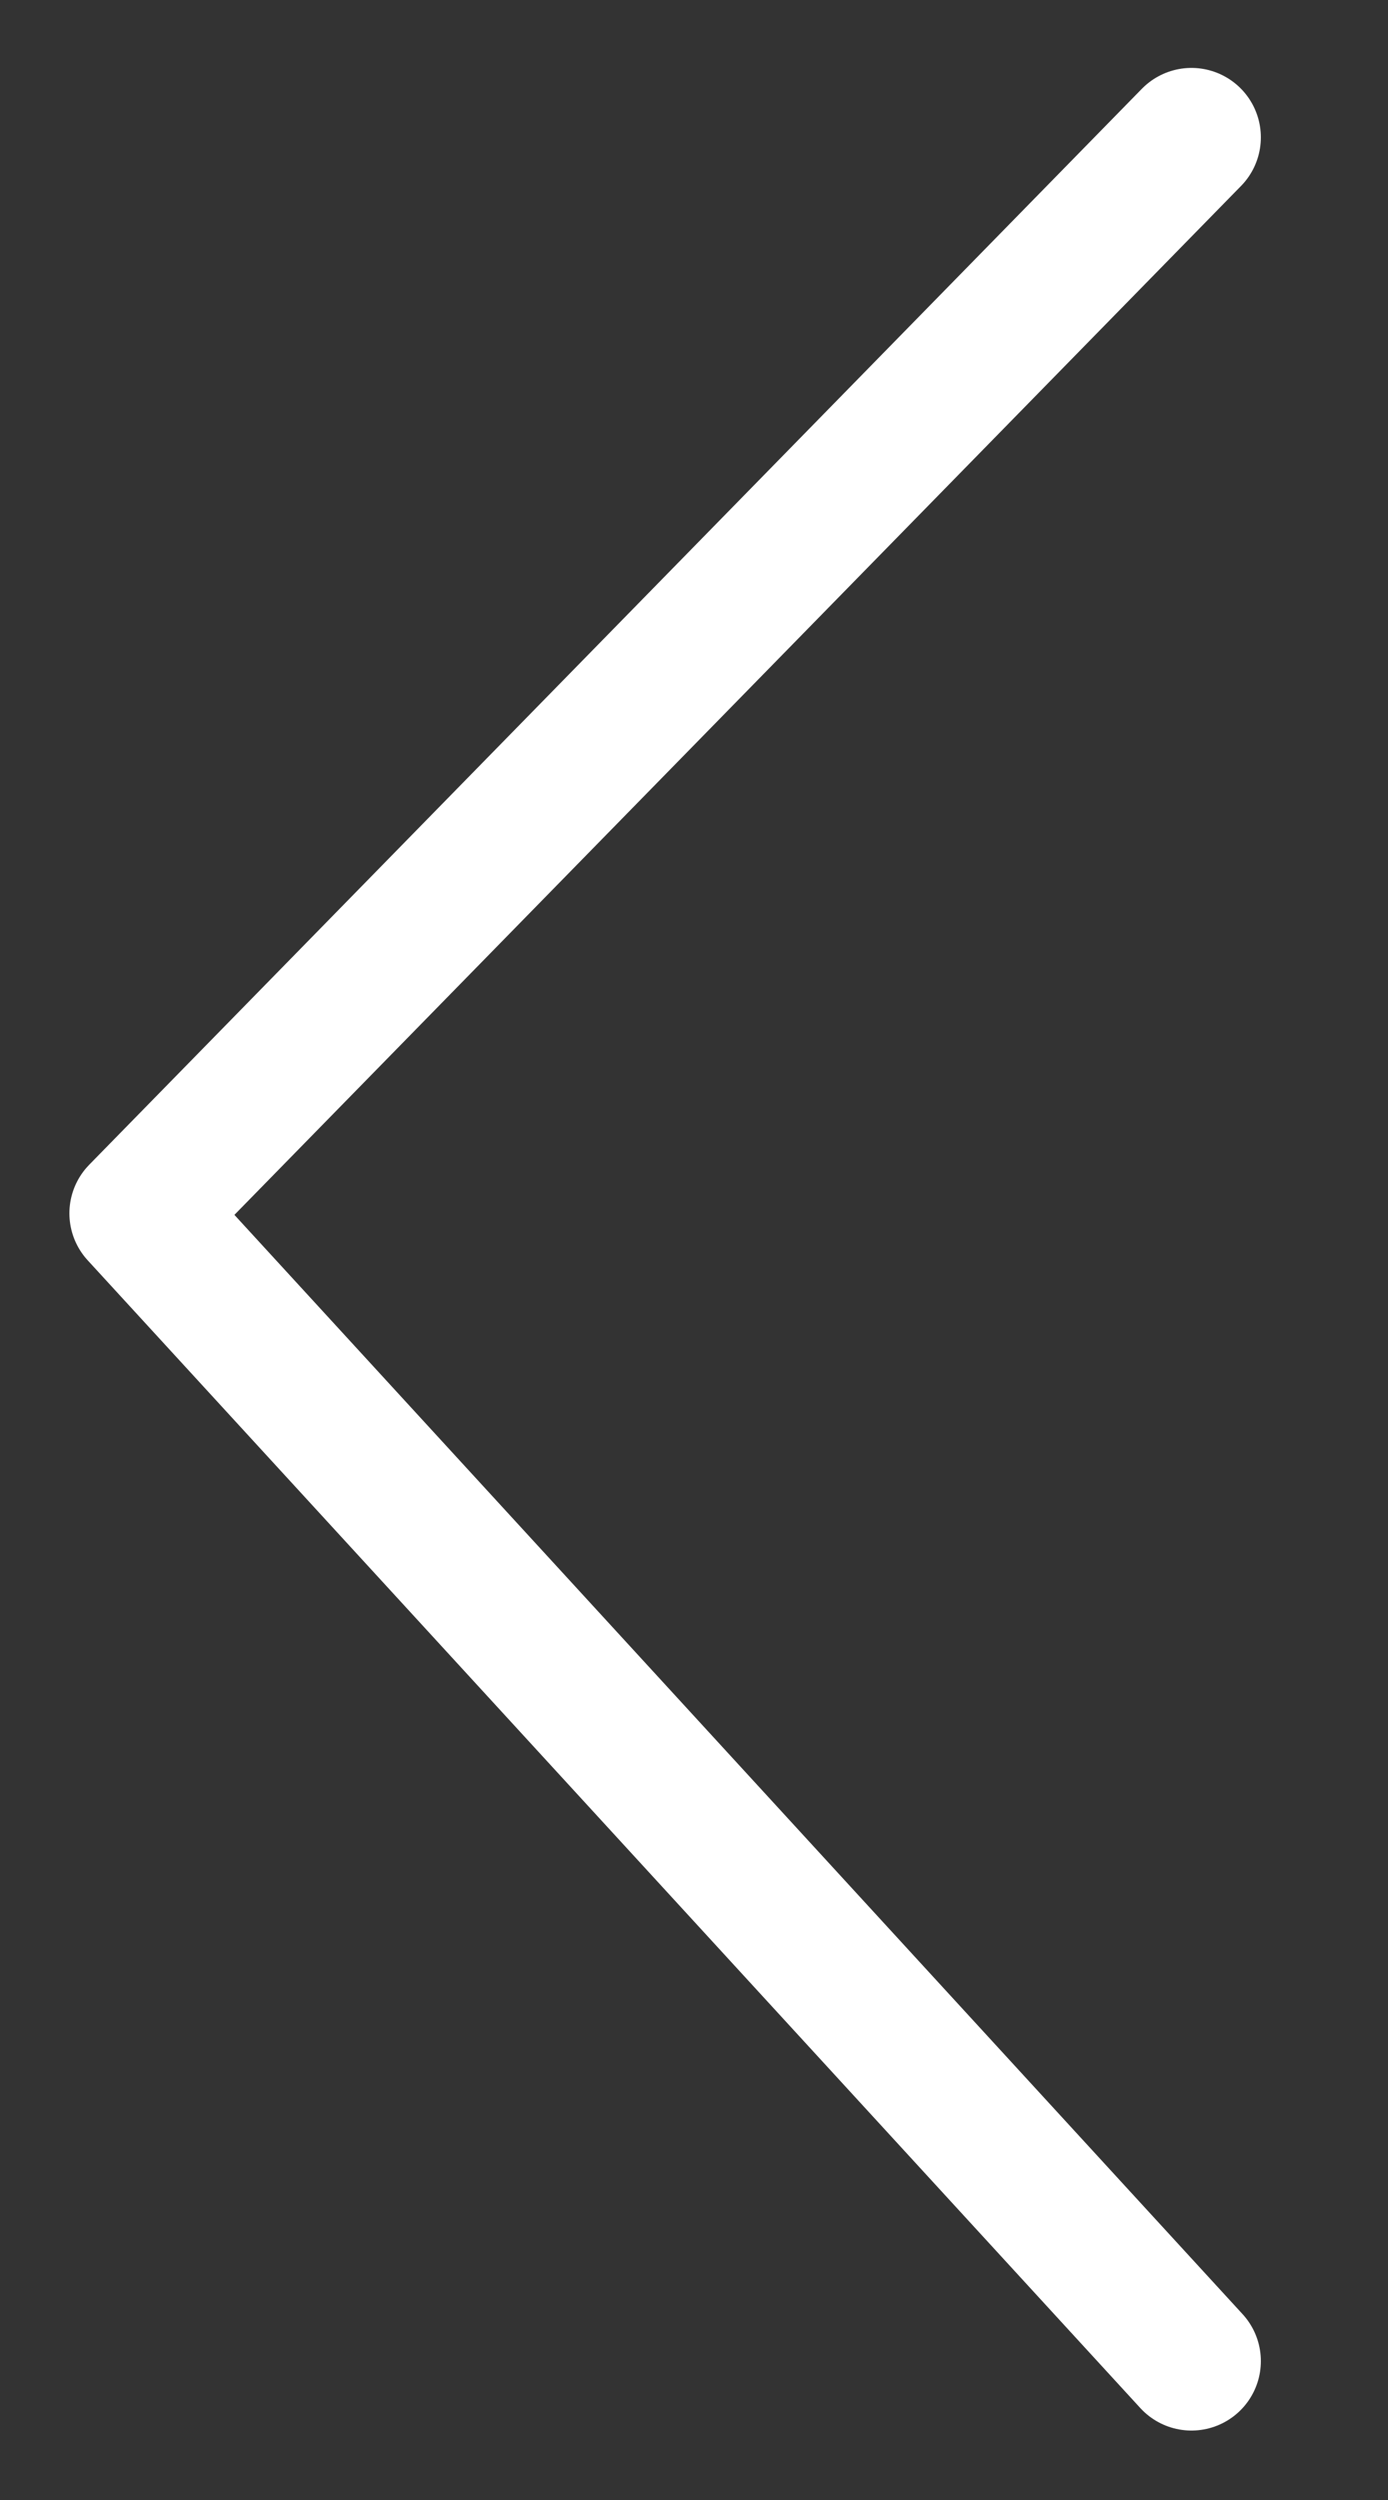 <svg width="10" height="18" viewBox="0 0 10 18" fill="none" xmlns="http://www.w3.org/2000/svg">
<rect x="0" y="0" width="10" height="18" fill="#333333" stroke="none"/>
<path d="M8.584 17L1 8.736L8.584 0.989" stroke="white" stroke-linecap="round" stroke-linejoin="round"/>
</svg>
